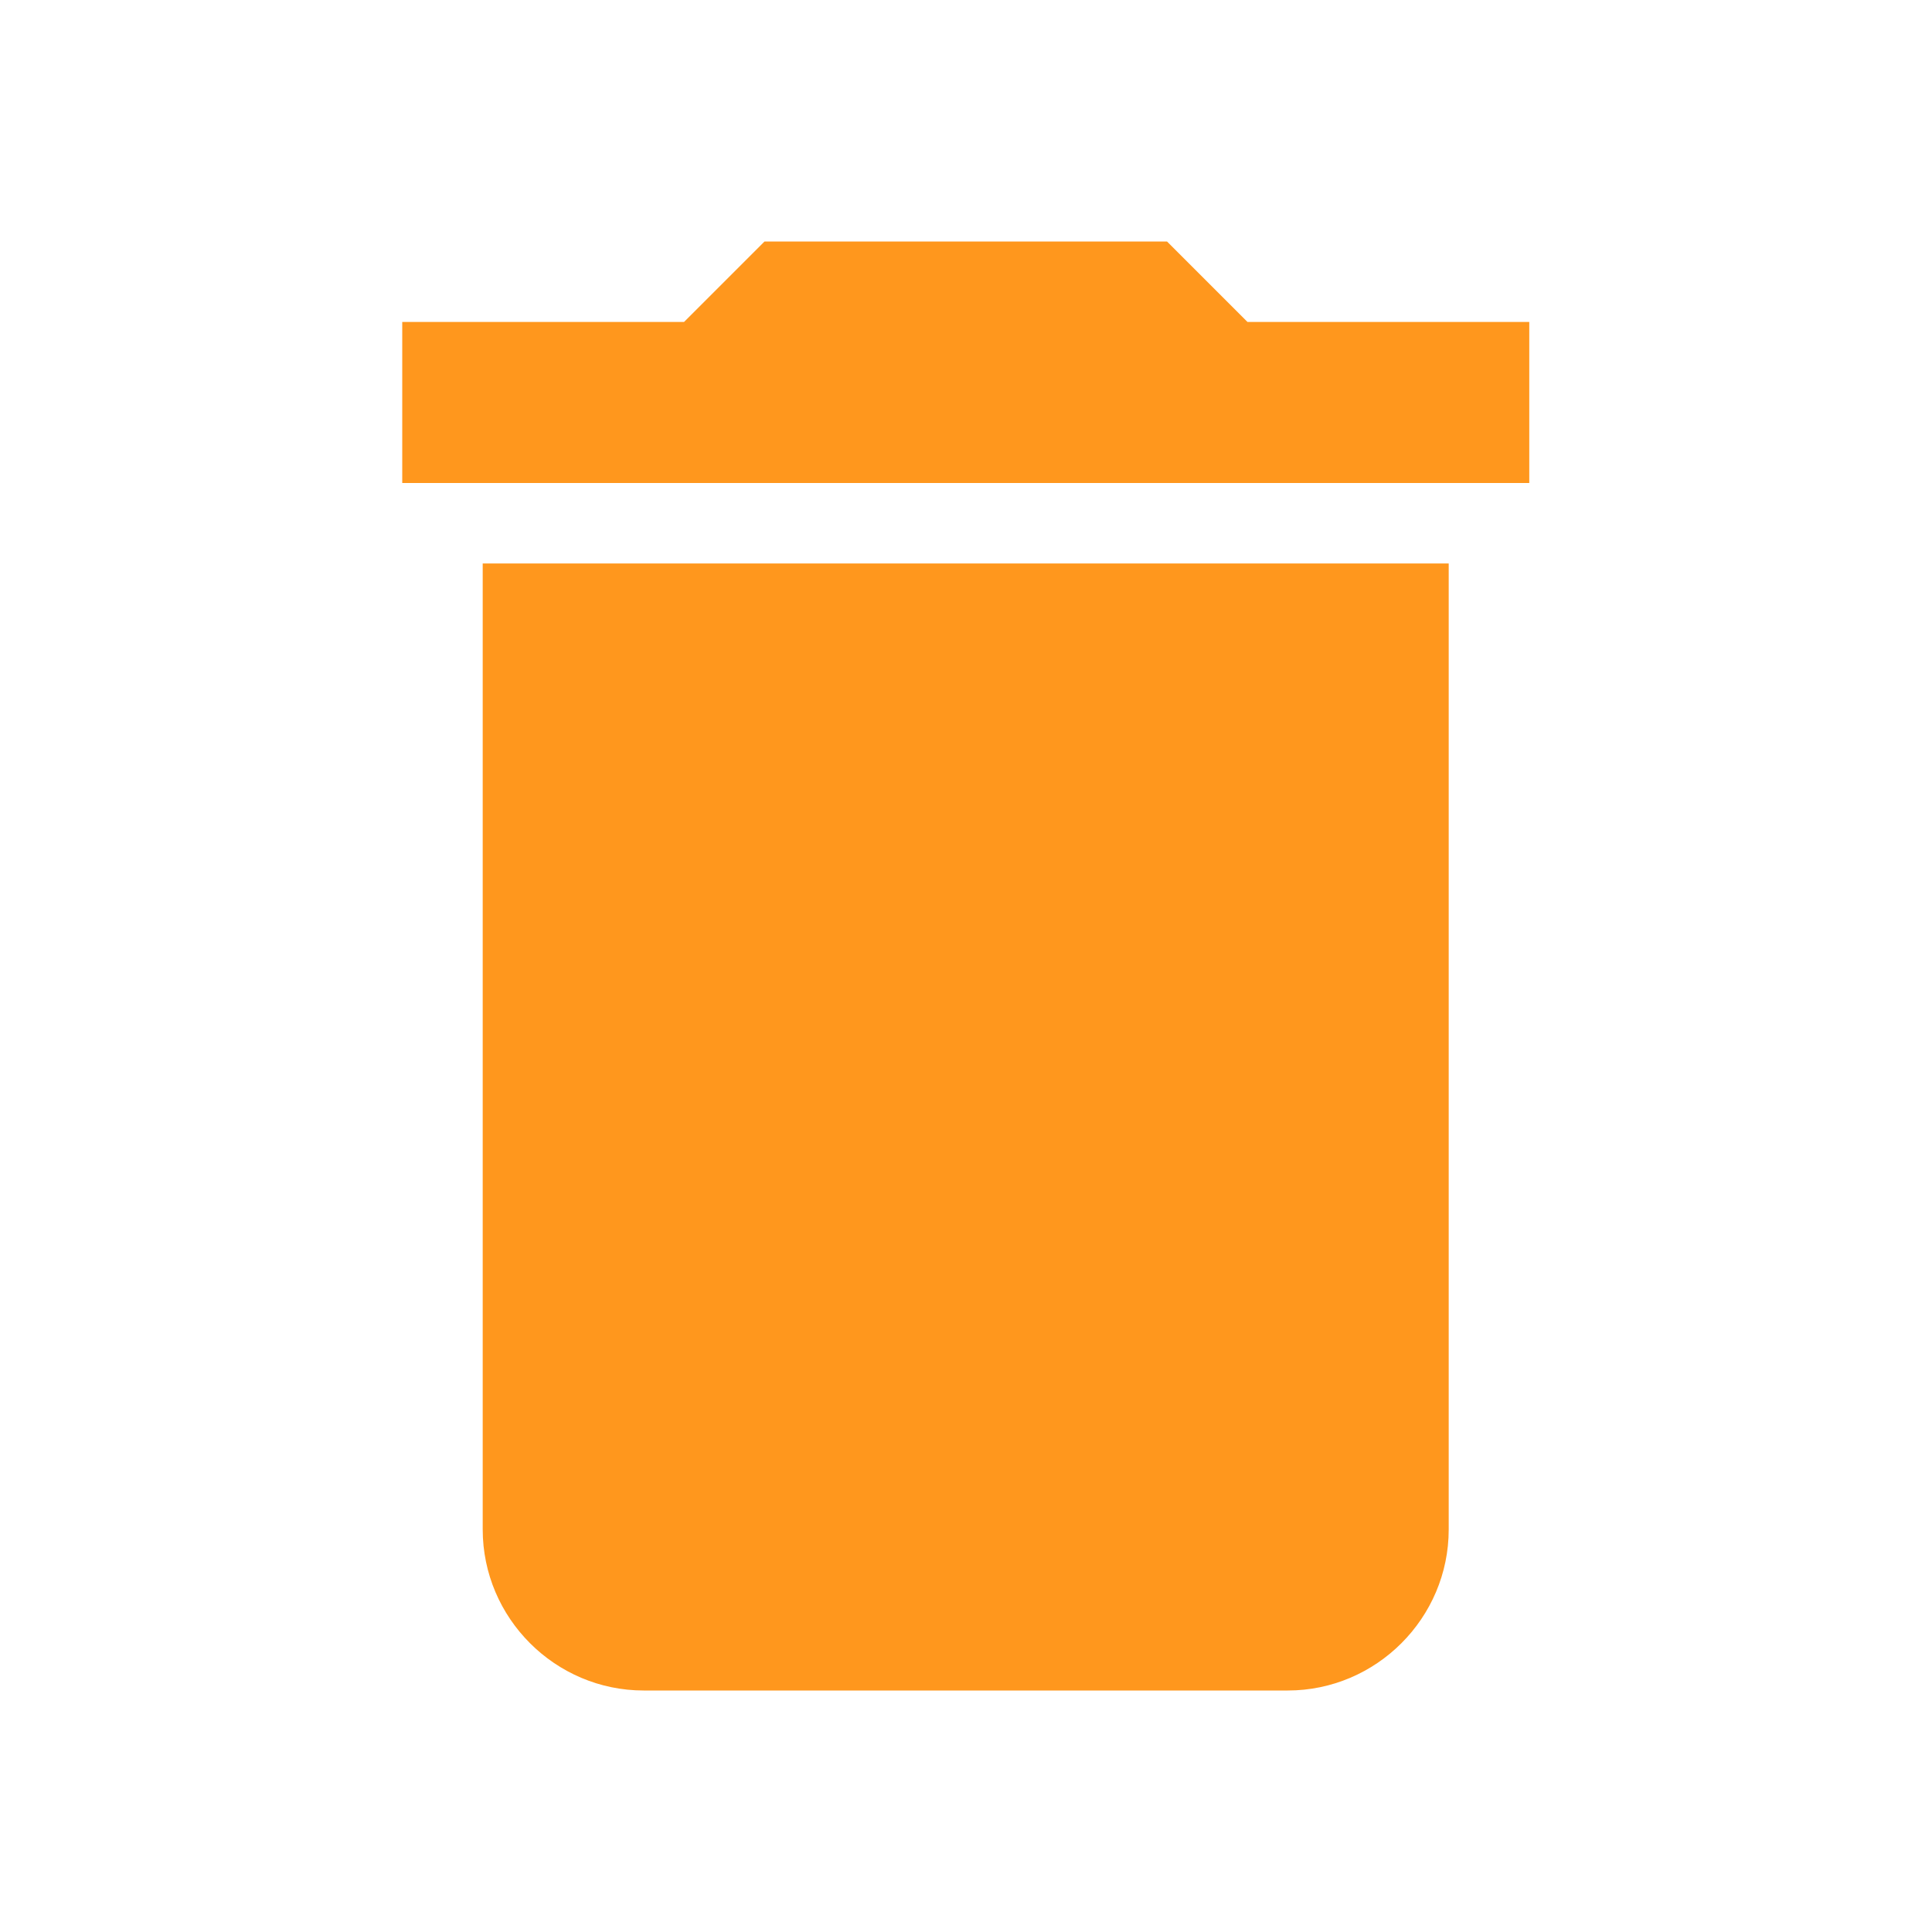 <svg width="20" height="20" viewBox="0 0 20 20" fill="none" xmlns="http://www.w3.org/2000/svg">
<path d="M4.997 15.833C4.997 16.75 5.747 17.5 6.664 17.5H13.331C14.247 17.5 14.997 16.75 14.997 15.833V5.833H4.997V15.833ZM15.831 3.333H12.914L12.081 2.5H7.914L7.081 3.333H4.164V5H15.831V3.333Z" fill="#FF971D"/>
</svg>
